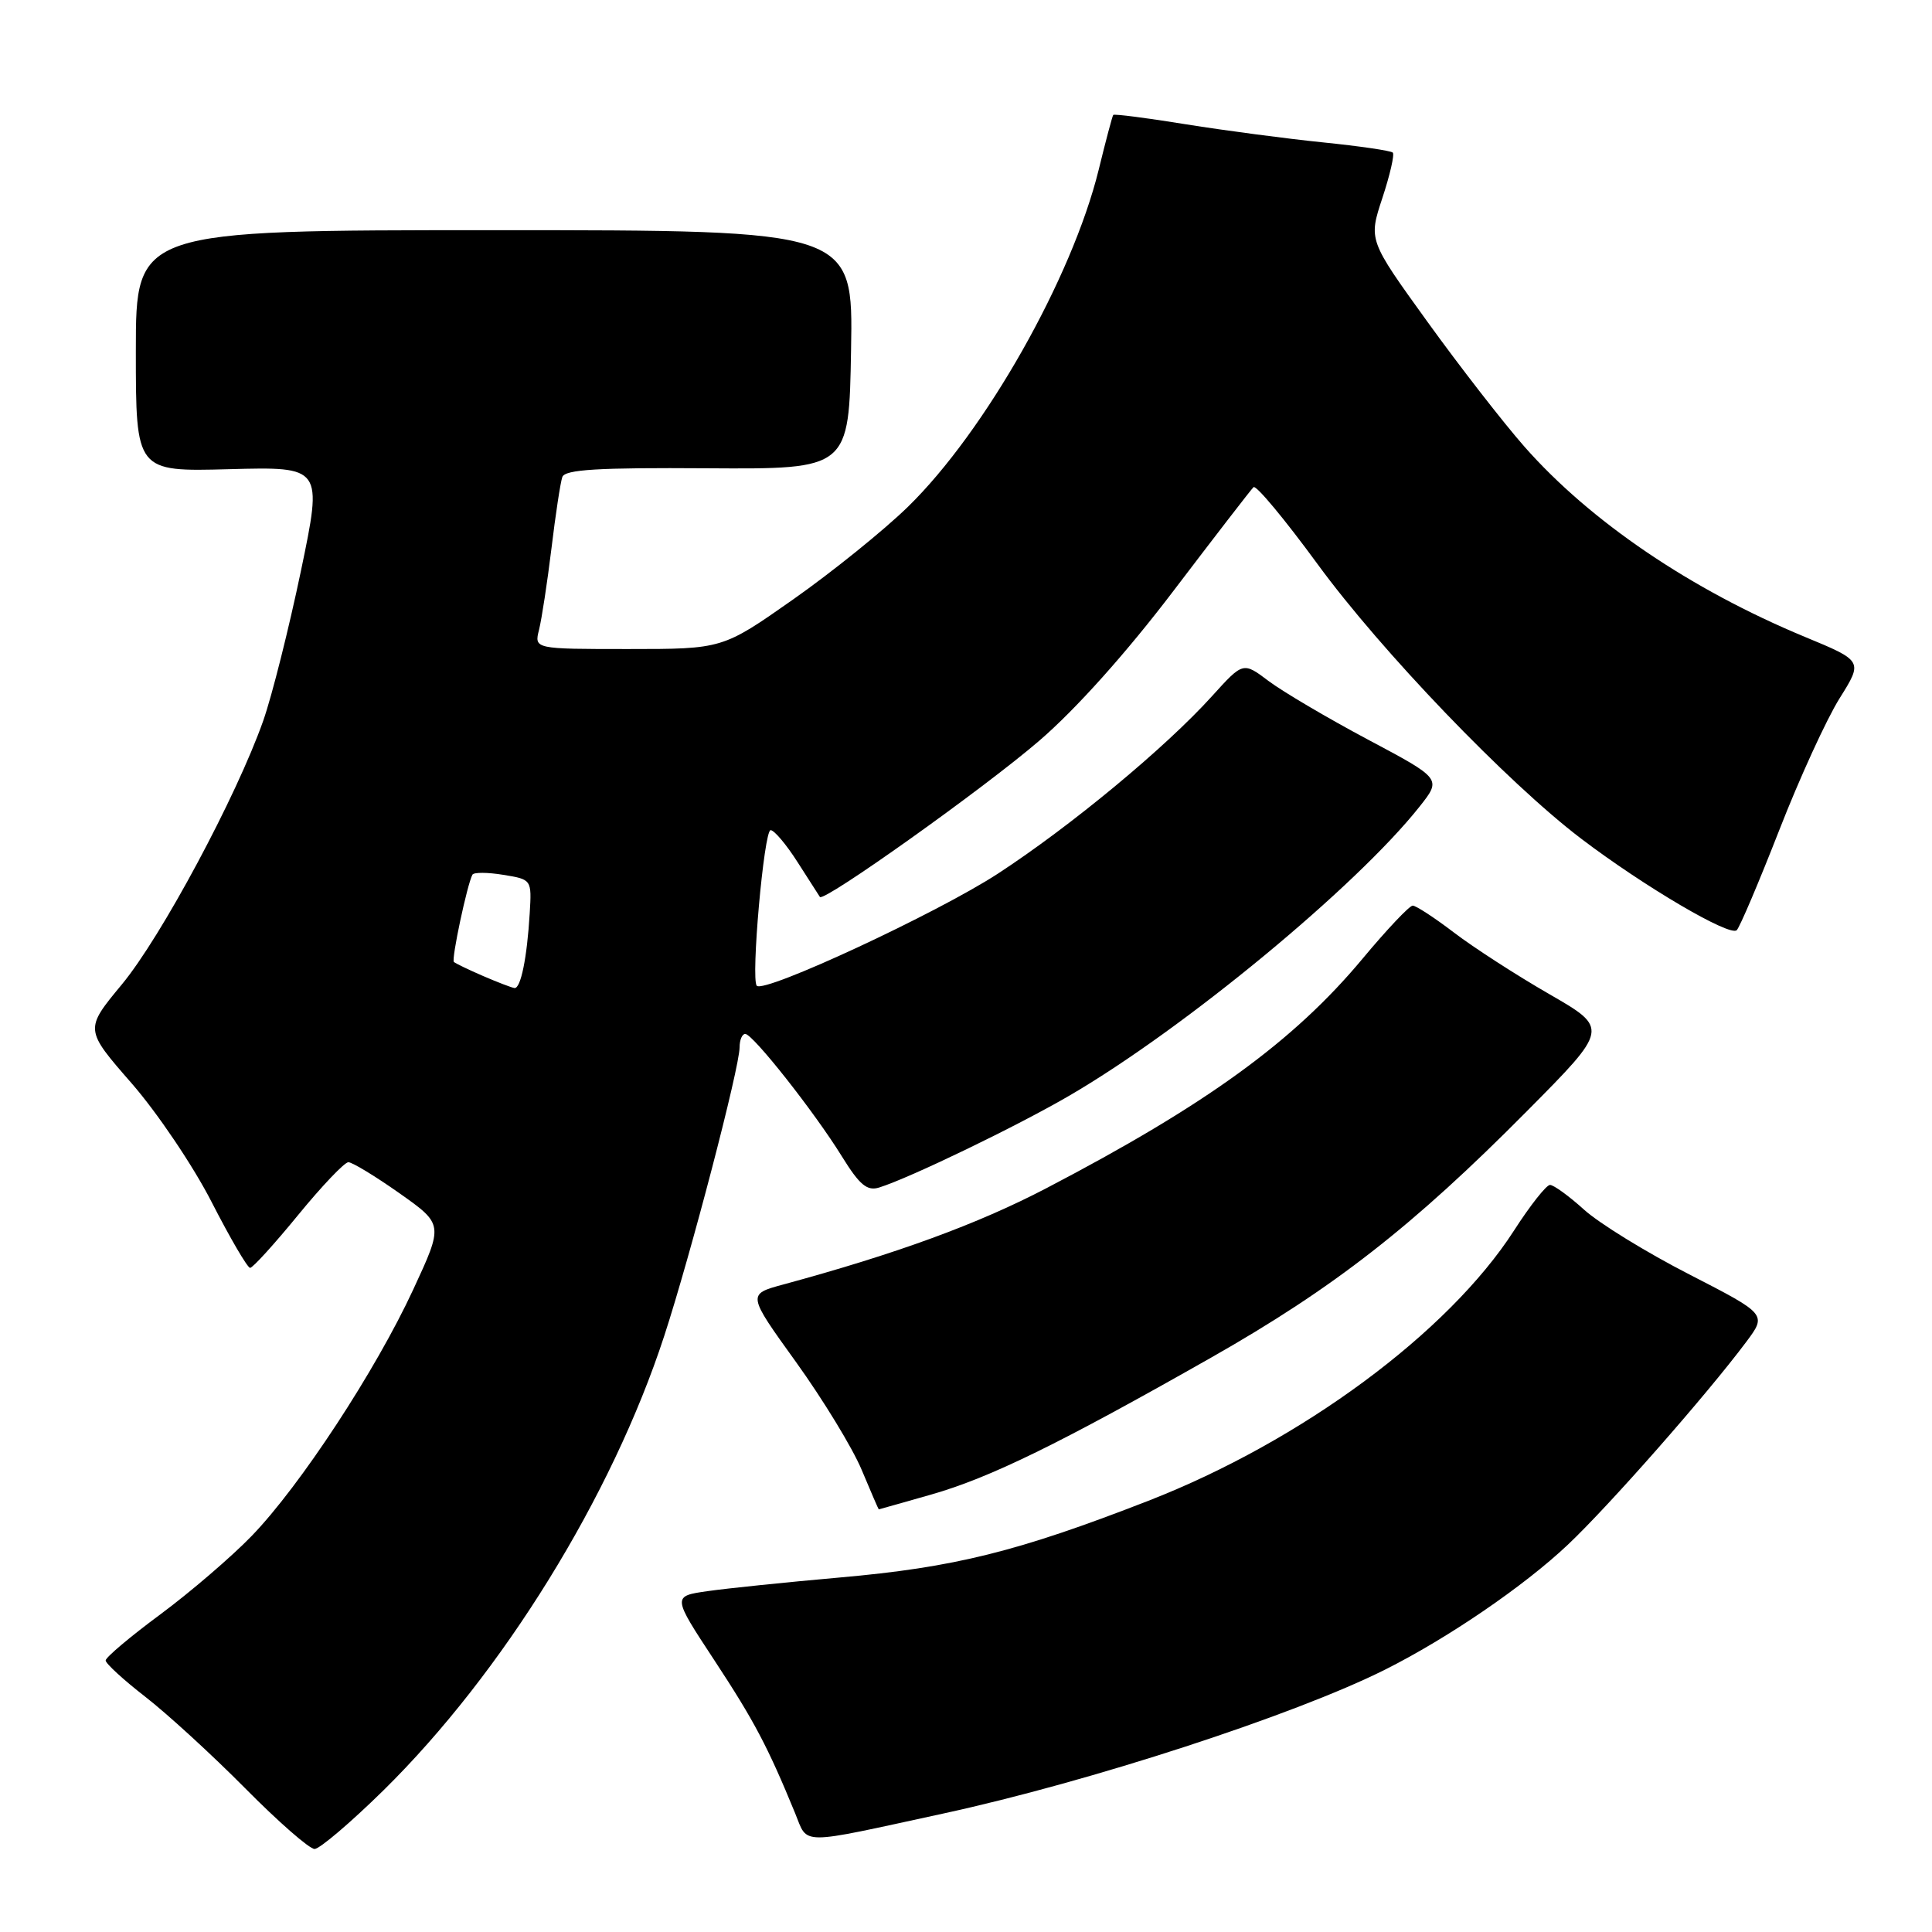 <?xml version="1.0" encoding="UTF-8" standalone="no"?>
<!DOCTYPE svg PUBLIC "-//W3C//DTD SVG 1.1//EN" "http://www.w3.org/Graphics/SVG/1.1/DTD/svg11.dtd" >
<svg xmlns="http://www.w3.org/2000/svg" xmlns:xlink="http://www.w3.org/1999/xlink" version="1.1" viewBox="0 0 256 256">
 <g >
 <path fill="currentColor"
d=" M 50.79 237.25 C 66.60 221.69 81.08 198.27 88.02 177.00 C 91.52 166.27 98.00 141.45 98.00 138.77 C 98.00 137.79 98.34 137.00 98.75 137.00 C 99.76 137.01 107.92 147.35 111.56 153.24 C 113.91 157.03 114.90 157.85 116.50 157.35 C 120.55 156.09 134.87 149.17 141.78 145.13 C 156.94 136.28 179.70 117.48 188.10 106.88 C 191.02 103.19 191.02 103.19 181.26 98.00 C 175.89 95.14 169.98 91.65 168.11 90.25 C 164.72 87.69 164.72 87.69 160.61 92.23 C 154.43 99.07 141.89 109.46 132.23 115.76 C 124.23 120.98 101.30 131.64 100.28 130.62 C 99.47 129.80 101.23 110.00 102.11 110.00 C 102.59 110.00 104.20 111.91 105.69 114.25 C 107.19 116.59 108.52 118.66 108.64 118.85 C 109.12 119.60 130.39 104.46 137.72 98.14 C 142.57 93.97 149.27 86.48 155.50 78.28 C 161.00 71.05 165.77 64.86 166.10 64.55 C 166.43 64.23 170.24 68.81 174.57 74.73 C 183.01 86.28 199.73 103.69 209.50 111.12 C 217.83 117.45 229.24 124.16 230.13 123.25 C 230.54 122.84 233.07 116.88 235.76 110.00 C 238.44 103.12 242.04 95.27 243.75 92.54 C 246.86 87.58 246.86 87.58 239.13 84.38 C 224.02 78.11 210.71 69.08 201.99 59.18 C 199.21 56.02 193.42 48.57 189.13 42.62 C 181.33 31.81 181.33 31.81 183.17 26.24 C 184.18 23.18 184.80 20.47 184.55 20.22 C 184.30 19.97 180.15 19.36 175.33 18.87 C 170.51 18.38 162.33 17.30 157.14 16.47 C 151.96 15.63 147.62 15.07 147.51 15.23 C 147.39 15.38 146.52 18.65 145.58 22.50 C 142.05 36.83 130.54 57.17 120.30 67.16 C 117.11 70.27 110.28 75.78 105.12 79.41 C 95.74 86.00 95.74 86.00 83.26 86.00 C 70.78 86.00 70.78 86.00 71.43 83.43 C 71.78 82.01 72.52 77.18 73.07 72.68 C 73.61 68.18 74.26 63.92 74.51 63.21 C 74.86 62.21 79.23 61.95 93.73 62.05 C 112.50 62.17 112.50 62.17 112.77 46.34 C 113.05 30.50 113.05 30.50 65.52 30.50 C 18.00 30.50 18.00 30.50 18.00 46.50 C 18.00 62.50 18.00 62.50 30.37 62.17 C 42.75 61.84 42.75 61.84 39.87 75.67 C 38.28 83.28 36.04 92.20 34.88 95.50 C 31.35 105.51 21.37 124.14 16.14 130.45 C 11.21 136.40 11.21 136.40 17.43 143.53 C 20.85 147.45 25.64 154.56 28.07 159.33 C 30.51 164.09 32.79 167.99 33.14 168.00 C 33.49 168.00 36.35 164.85 39.50 161.00 C 42.65 157.15 45.65 154.00 46.16 154.00 C 46.68 154.00 49.72 155.85 52.93 158.11 C 58.76 162.23 58.76 162.23 54.76 170.86 C 49.79 181.60 39.77 196.88 33.35 203.52 C 30.68 206.28 25.24 210.95 21.25 213.91 C 17.26 216.86 14.00 219.61 14.00 220.02 C 14.00 220.42 16.36 222.59 19.25 224.83 C 22.14 227.07 28.09 232.52 32.48 236.95 C 36.86 241.38 41.00 245.00 41.68 245.00 C 42.35 245.00 46.45 241.51 50.79 237.25 Z  M 125.00 240.30 C 144.44 236.08 171.50 227.26 183.50 221.25 C 191.84 217.07 201.94 210.17 207.74 204.69 C 213.20 199.54 226.10 184.87 231.37 177.83 C 234.12 174.15 234.12 174.15 223.83 168.86 C 218.17 165.96 211.90 162.10 209.90 160.29 C 207.90 158.48 205.86 157.00 205.38 157.01 C 204.90 157.01 202.75 159.73 200.61 163.06 C 191.90 176.58 172.44 190.96 152.17 198.86 C 134.86 205.60 126.48 207.69 111.24 209.03 C 104.23 209.65 96.38 210.46 93.79 210.83 C 89.07 211.50 89.07 211.50 94.66 220.00 C 99.94 228.03 101.73 231.43 105.35 240.24 C 107.11 244.53 105.56 244.52 125.00 240.30 Z  M 123.41 198.03 C 131.22 195.79 140.32 191.34 160.50 179.88 C 176.73 170.66 187.21 162.49 202.34 147.22 C 213.19 136.28 213.19 136.28 205.26 131.71 C 200.90 129.20 195.23 125.53 192.66 123.57 C 190.09 121.61 187.63 120.00 187.19 120.00 C 186.76 120.00 183.76 123.17 180.53 127.05 C 171.43 137.97 159.85 146.38 138.64 157.45 C 129.54 162.20 118.83 166.12 103.76 170.21 C 99.01 171.50 99.01 171.50 105.49 180.50 C 109.05 185.45 112.96 191.86 114.17 194.75 C 115.38 197.64 116.40 200.00 116.44 200.00 C 116.48 200.00 119.61 199.11 123.41 198.03 Z  M 64.00 129.32 C 62.08 128.49 60.34 127.65 60.14 127.46 C 59.79 127.12 61.92 117.12 62.60 115.90 C 62.78 115.57 64.62 115.58 66.69 115.92 C 70.45 116.53 70.46 116.54 70.19 121.01 C 69.84 126.91 69.00 131.02 68.17 130.92 C 67.80 130.87 65.92 130.15 64.00 129.32 Z "/>
</g>
</svg>
